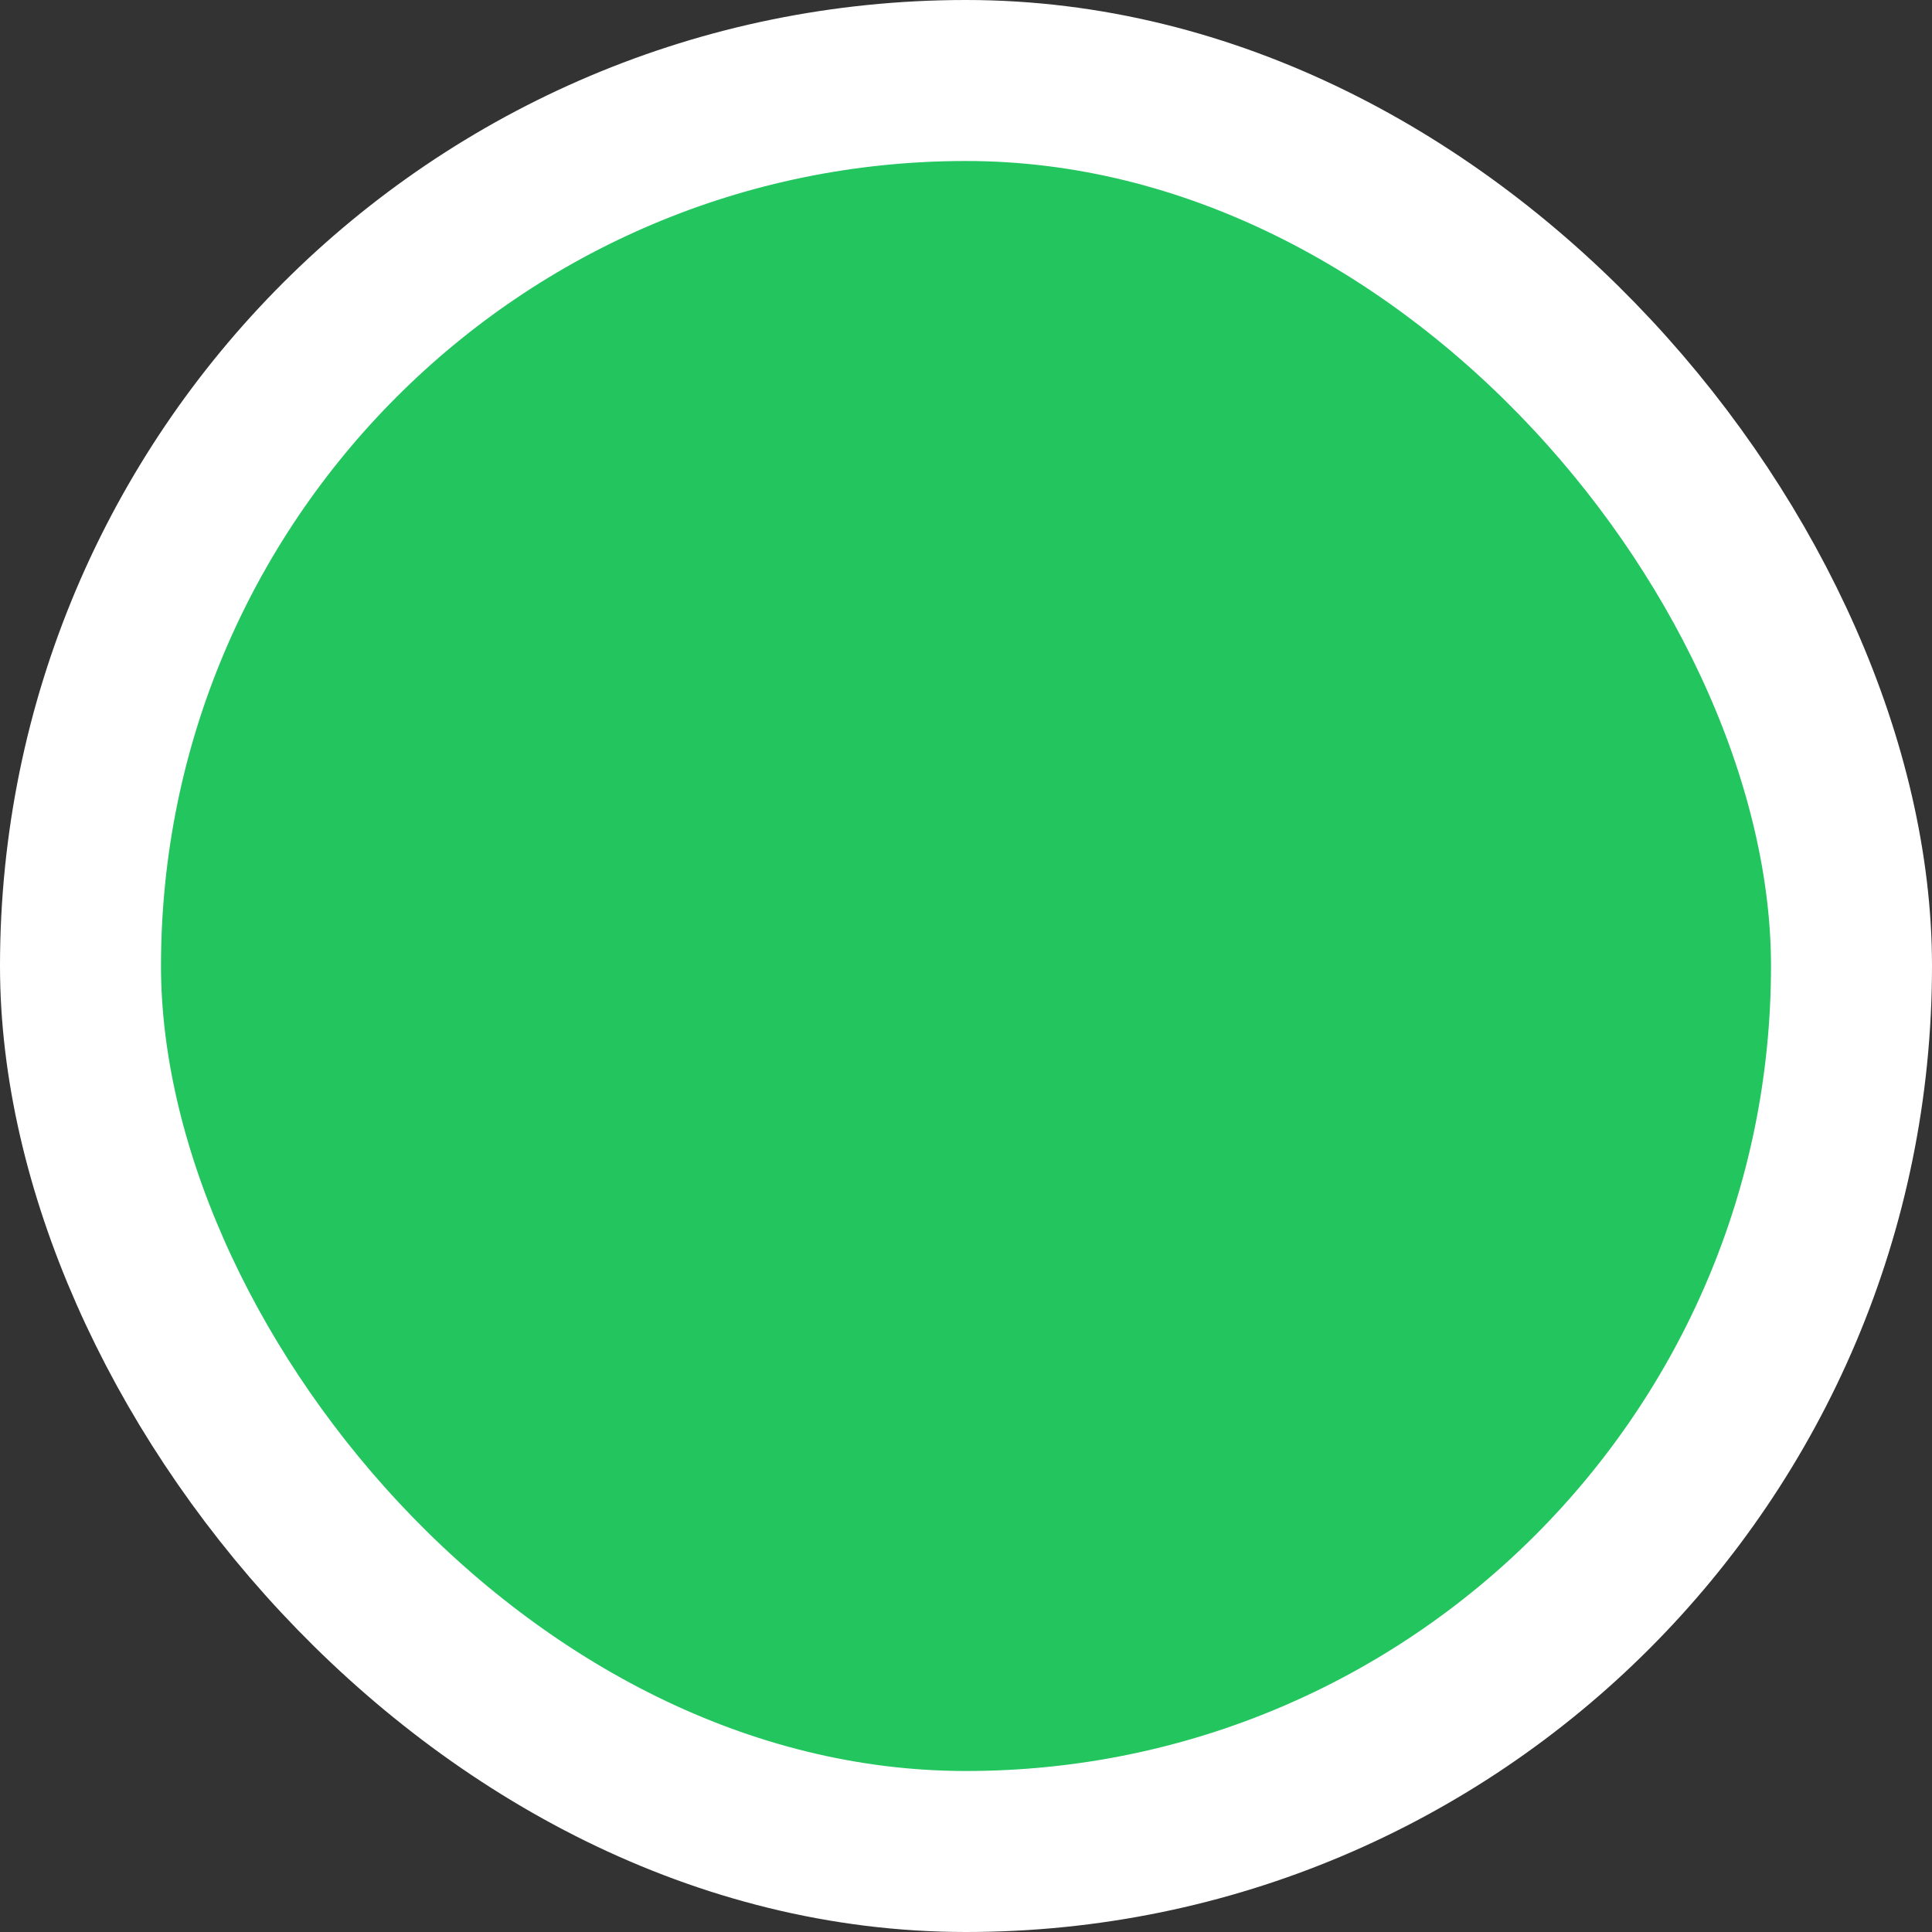 <svg width="12" height="12" viewBox="0 0 12 12" fill="none" xmlns="http://www.w3.org/2000/svg">
<rect x="0" y="0" width="12" height="12" fill="#333333" stroke="none"/>
<rect x="0.5" y="0.5" width="11" height="11" rx="5.5" fill="#22C55E"/>
<rect x="0.5" y="0.5" width="11" height="11" rx="5.5" stroke="white"/>
</svg>
